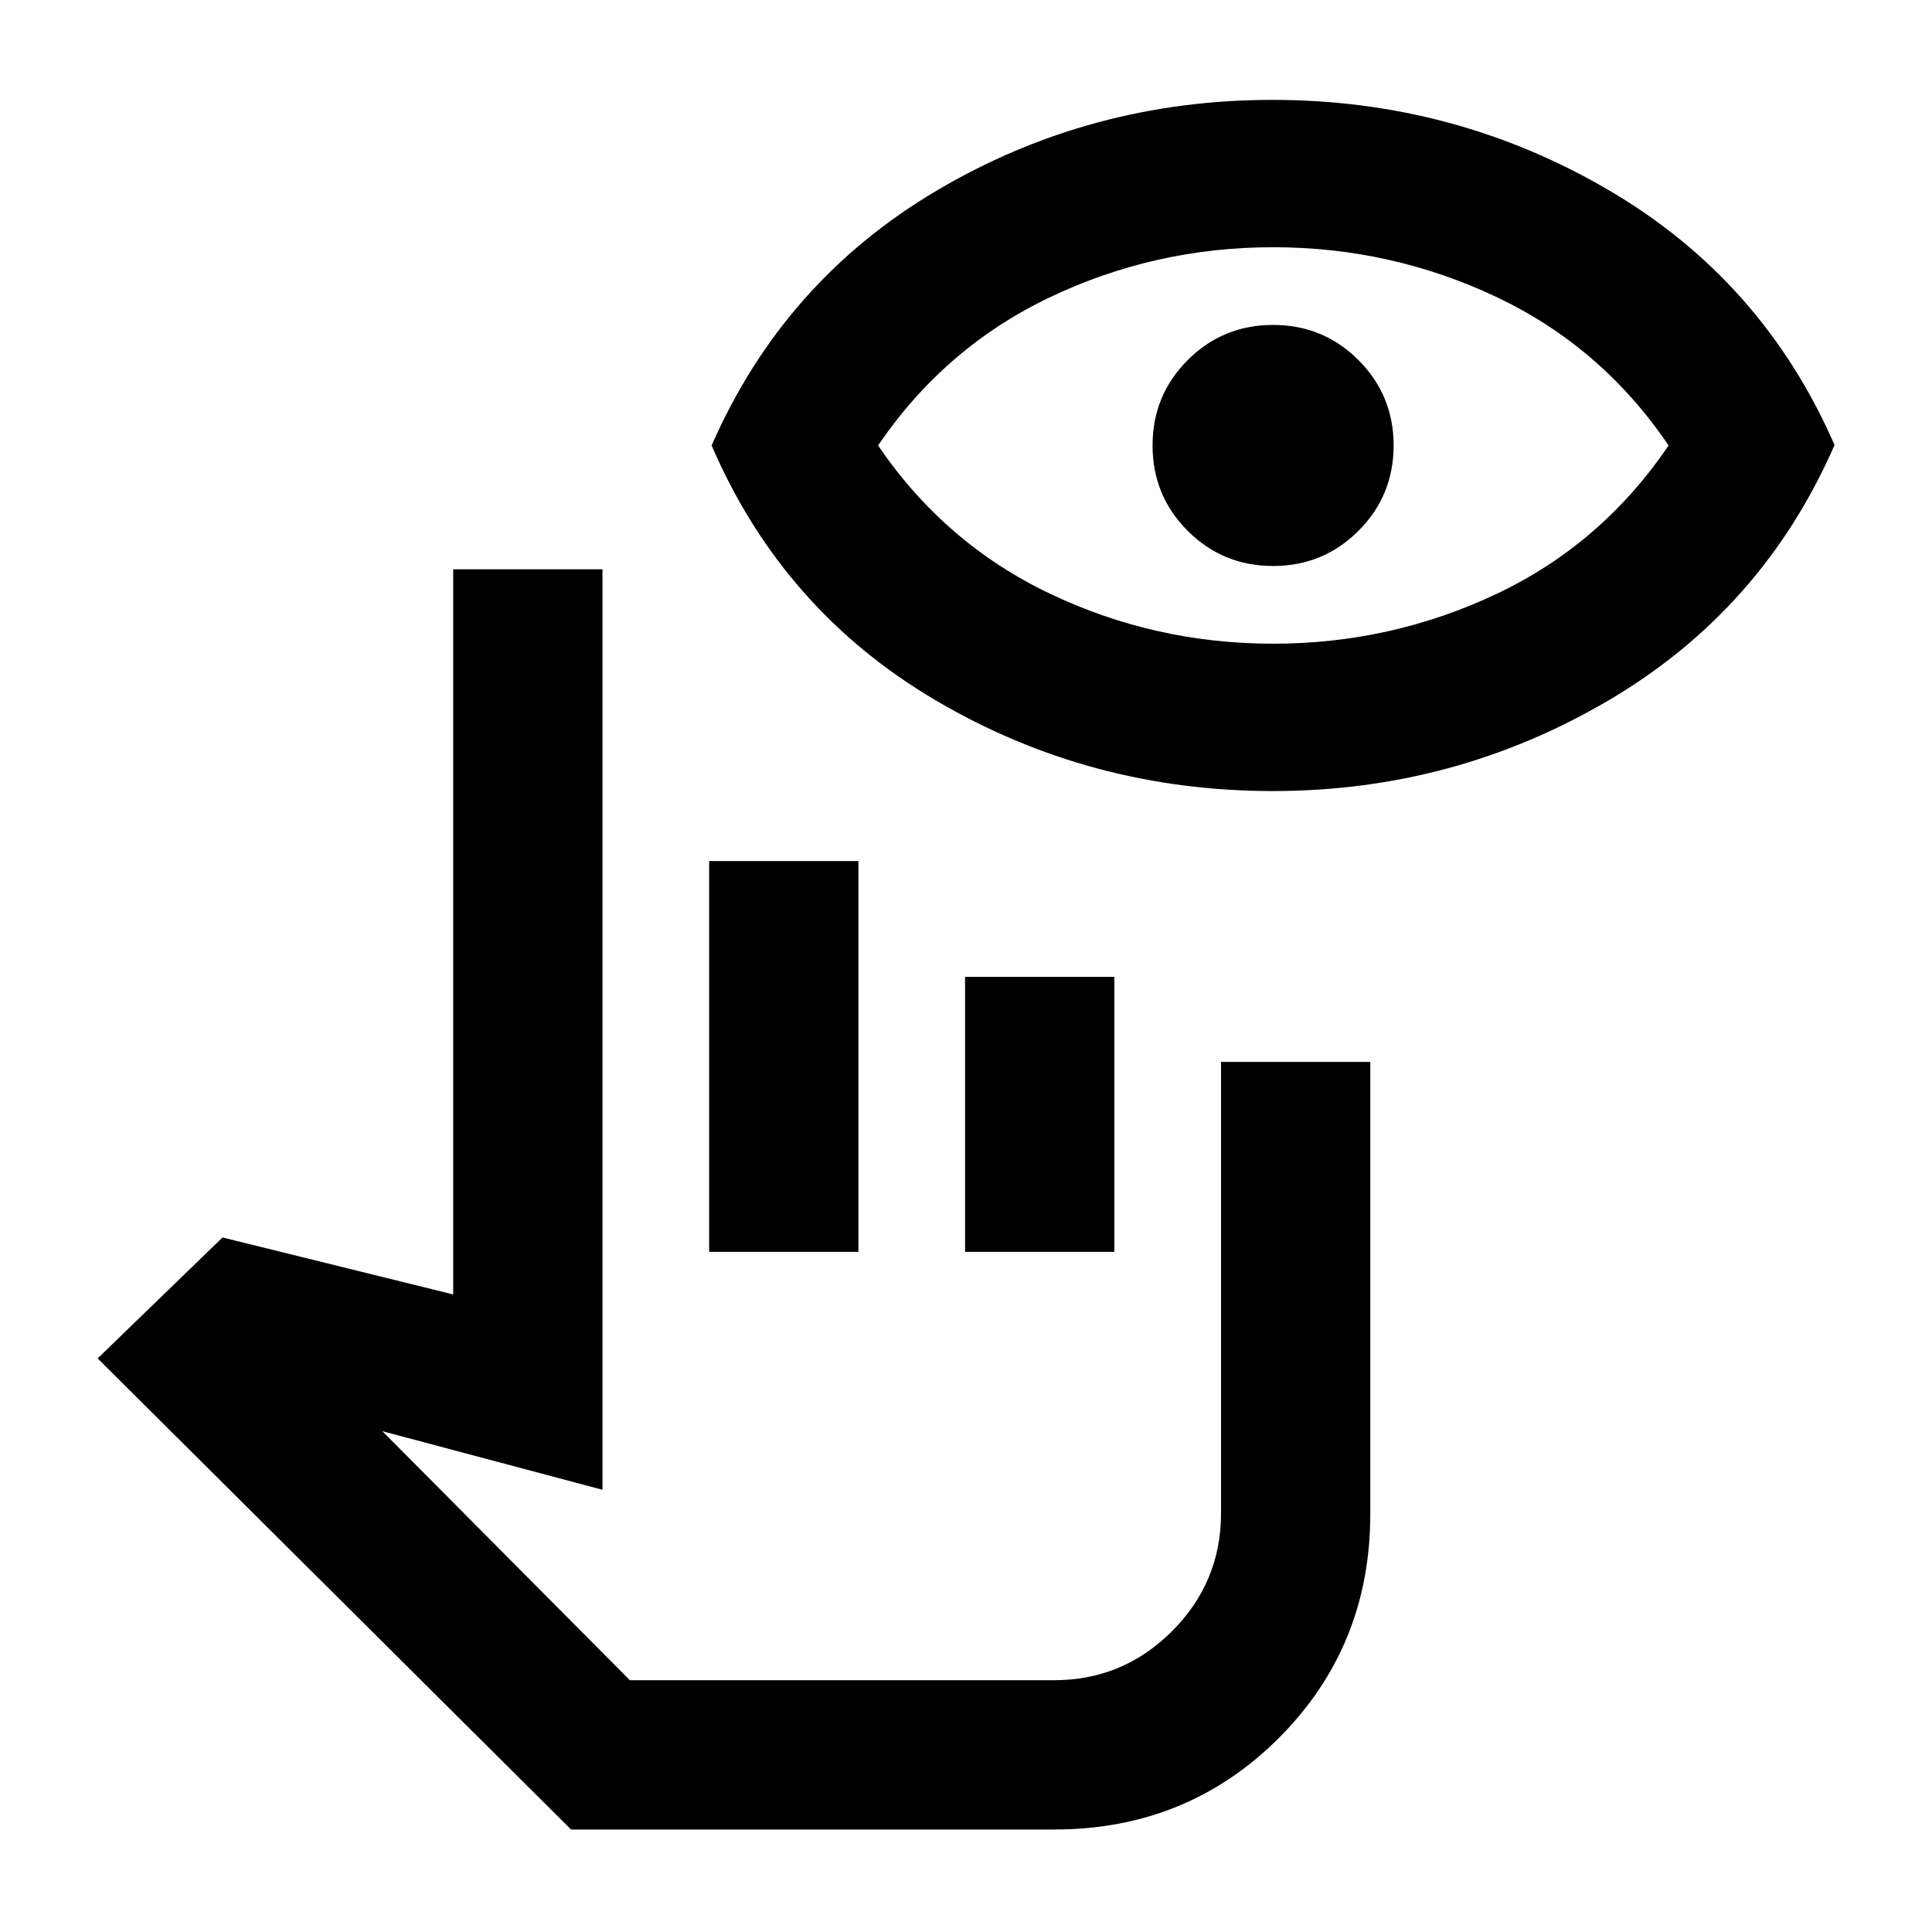 <svg xmlns="http://www.w3.org/2000/svg" height="20" viewBox="0 -960 960 960" width="20"><path d="M523.81-50.93H283.76L48.52-285.02l62.05-60.09L225.2-316.8v-360.31h74.17v457.37l-109.39-29.11 123 123.74H523.8q34.21 0 58.56-24.35 24.36-24.36 24.36-58.56v-224.31h74.17v224.55q0 65.93-45.45 111.39-45.46 45.46-111.63 45.46ZM352.37-337.98v-194.17h74.17v194.17h-74.17Zm127.17 0v-136.61h74.18v136.61h-74.18Zm44.26 212.87H328.28 523.8Zm108.67-441.82q-90.77 0-167.19-44.87T353.61-738.65q35.72-81.65 111.9-126.69 76.19-45.03 166.71-45.03 90.52 0 167.07 44.81 76.56 44.8 112.28 126.68Q875.85-657 799.24-611.97q-76.61 45.04-166.77 45.04Zm.12-73.22q58.74 0 111.03-24.75t85.49-73.75q-33.2-49-85.49-73.75-52.29-24.75-111.03-24.75-58.75 0-110.92 24.87t-85.37 73.63q33.2 48.76 85.37 73.63 52.17 24.87 110.92 24.87Zm0-38.61q-24.96 0-42.43-17.47-17.46-17.47-17.46-42.42 0-24.96 17.46-42.43 17.47-17.46 42.43-17.46 24.95 0 42.42 17.47 17.47 17.46 17.47 42.42 0 24.95-17.47 42.42-17.47 17.47-42.42 17.47Z"/></svg>